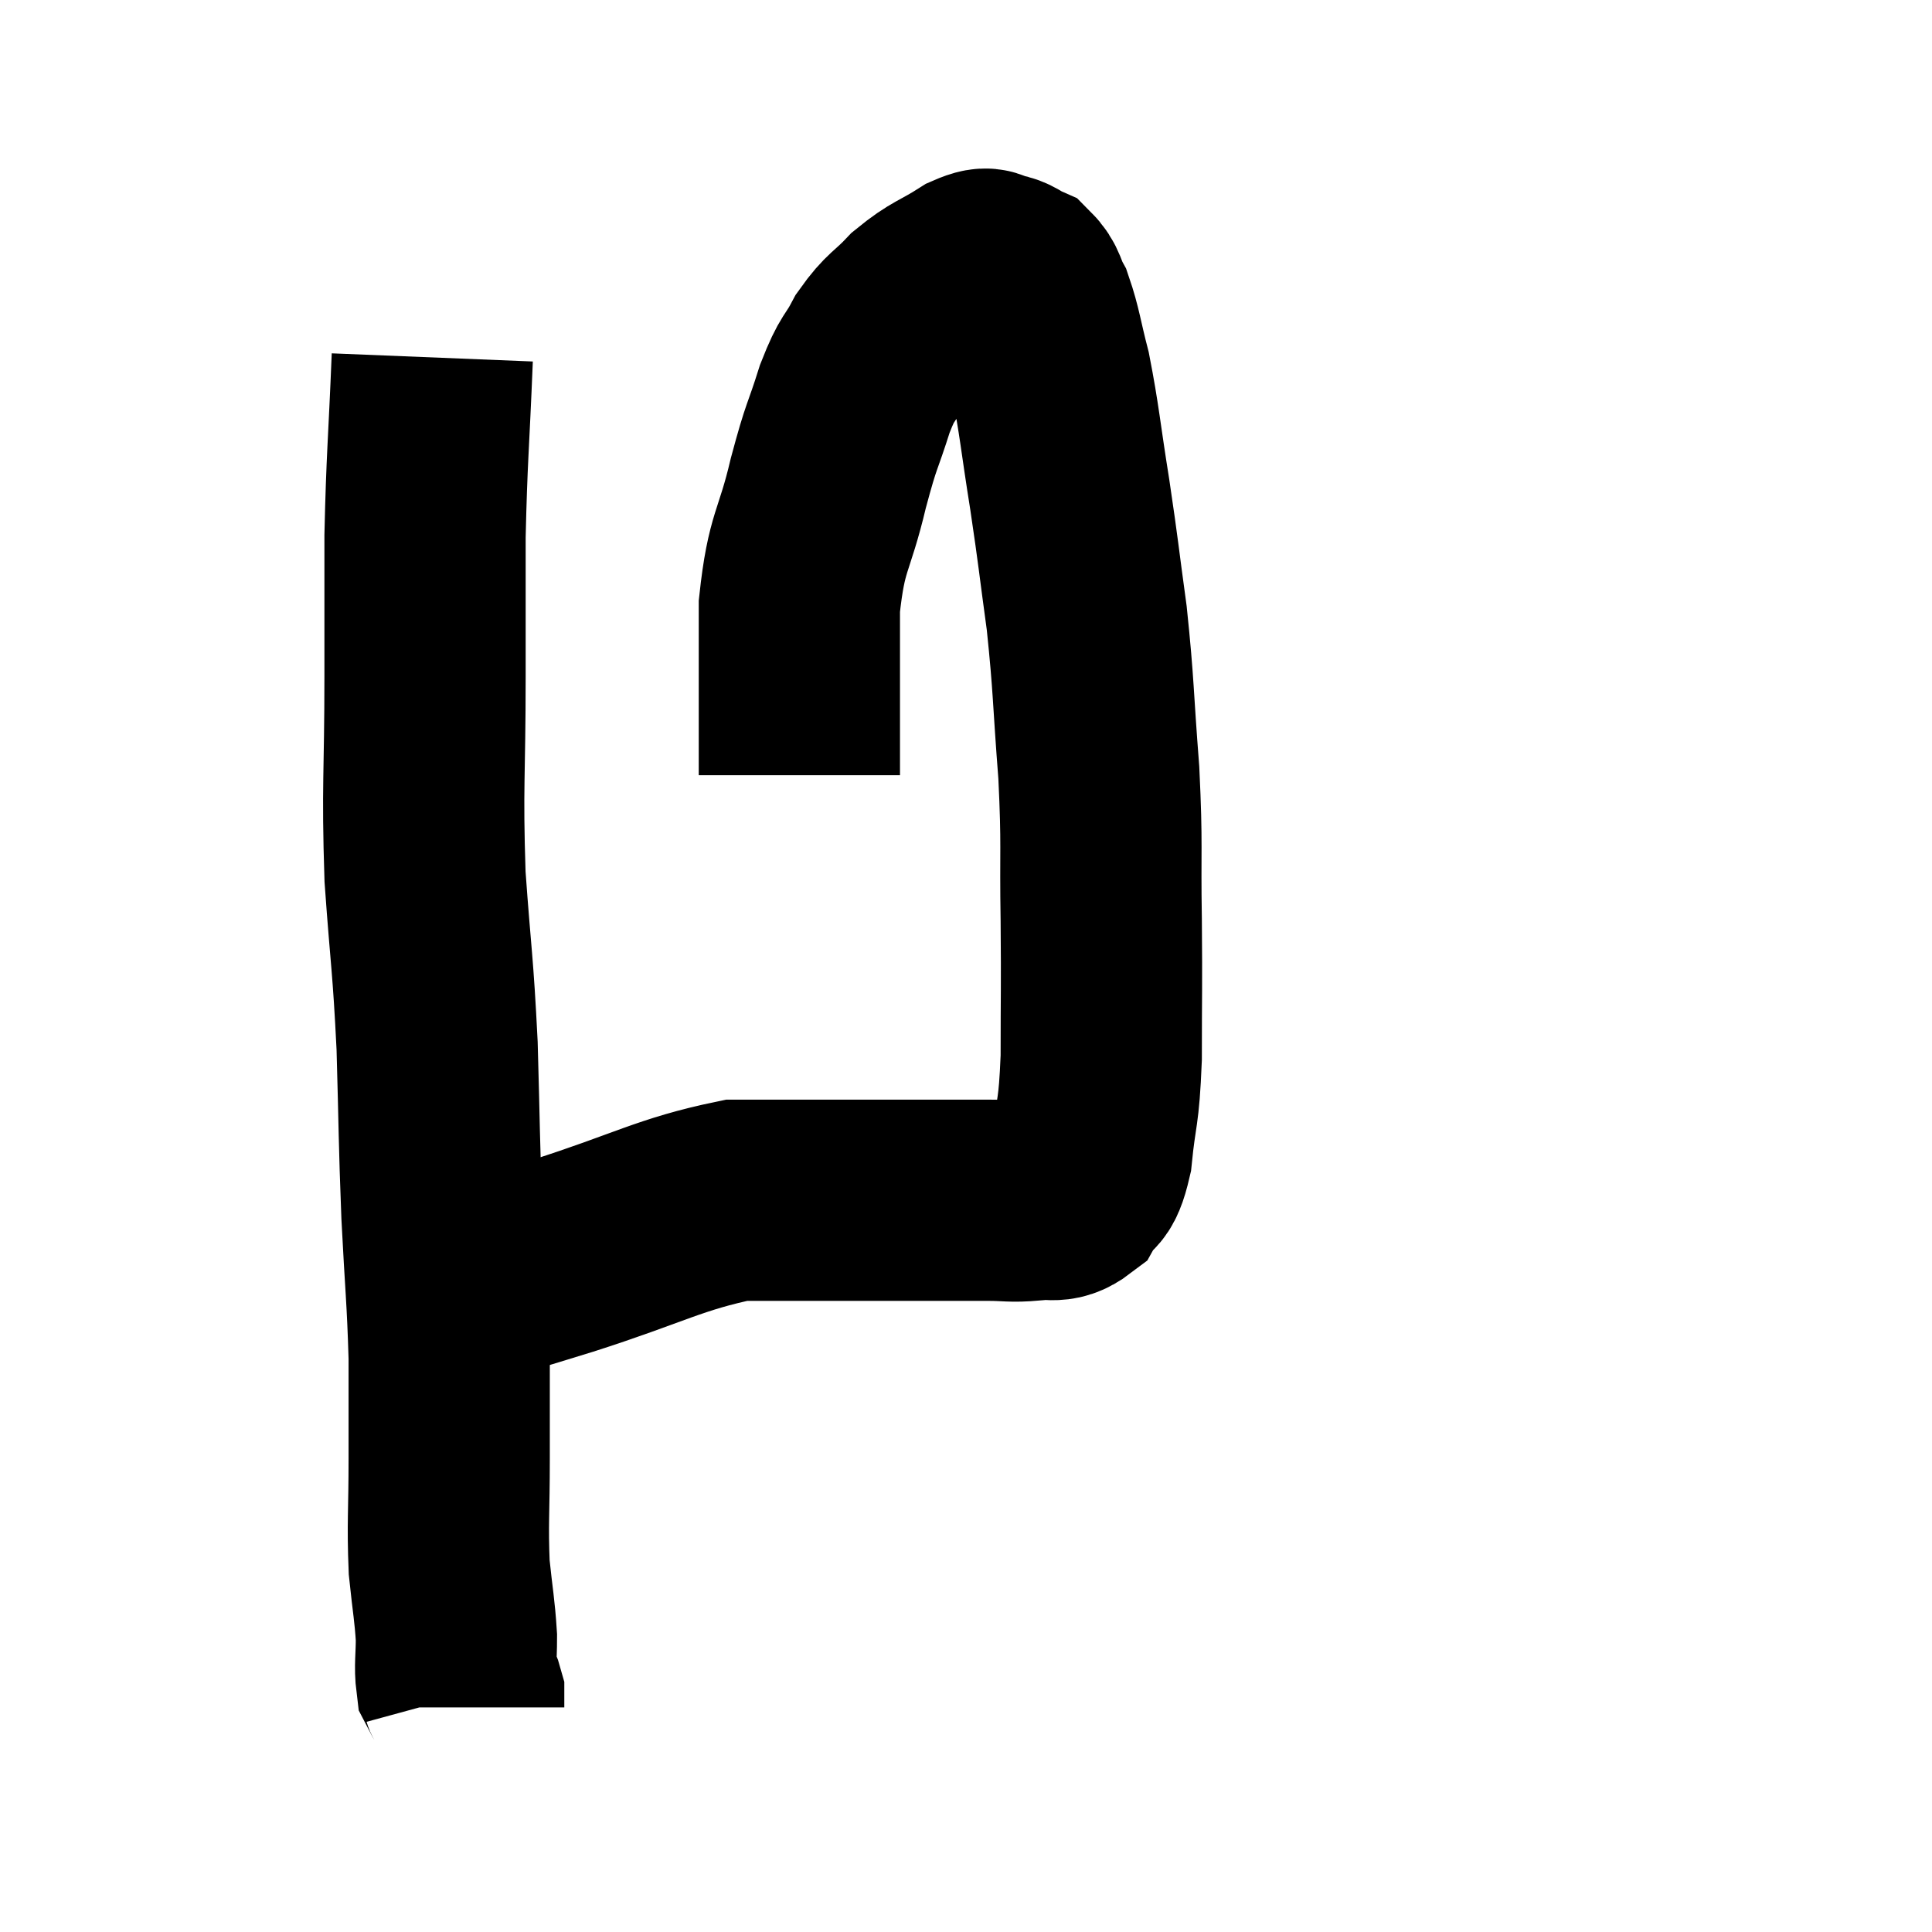 <svg width="48" height="48" viewBox="0 0 48 48" xmlns="http://www.w3.org/2000/svg"><path d="M 10.74 8.88 C 10.65 11.1, 10.605 11.34, 10.56 13.32 C 10.56 15.06, 10.56 14.685, 10.56 16.8 C 10.56 19.29, 10.485 19.485, 10.56 21.78 C 10.71 23.88, 10.755 23.88, 10.86 25.98 C 10.92 28.08, 10.905 28.245, 10.98 30.18 C 11.07 31.95, 11.115 32.205, 11.16 33.72 C 11.16 34.98, 11.16 34.935, 11.16 36.24 C 11.16 37.59, 11.115 37.83, 11.16 38.94 C 11.25 39.81, 11.295 39.975, 11.34 40.68 C 11.34 41.22, 11.295 41.4, 11.34 41.76 C 11.43 41.94, 11.475 41.955, 11.52 42.12 C 11.52 42.27, 11.52 42.345, 11.52 42.42 C 11.52 42.42, 11.52 42.42, 11.52 42.42 C 11.52 42.42, 11.52 42.42, 11.52 42.42 C 11.52 42.42, 11.52 42.42, 11.52 42.42 C 11.52 42.42, 11.52 42.42, 11.52 42.42 L 11.52 42.42" fill="none" stroke="black" stroke-width="5"></path><path d="M 11.34 31.98 C 12.66 31.59, 12.24 31.74, 13.98 31.2 C 16.14 30.51, 16.635 30.165, 18.3 29.82 C 19.47 29.82, 19.68 29.82, 20.64 29.82 C 21.39 29.82, 21.51 29.82, 22.14 29.82 C 22.65 29.82, 22.56 29.82, 23.16 29.82 C 23.85 29.82, 23.925 29.82, 24.54 29.82 C 25.08 29.82, 25.11 29.865, 25.62 29.82 C 26.1 29.73, 26.205 29.925, 26.58 29.64 C 26.85 29.16, 26.925 29.52, 27.12 28.68 C 27.24 27.48, 27.3 27.735, 27.36 26.28 C 27.36 24.57, 27.375 24.63, 27.36 22.86 C 27.33 21.03, 27.39 21.075, 27.3 19.2 C 27.15 17.28, 27.18 17.085, 27 15.36 C 26.79 13.83, 26.805 13.815, 26.58 12.3 C 26.34 10.8, 26.325 10.455, 26.1 9.3 C 25.89 8.49, 25.875 8.25, 25.68 7.68 C 25.5 7.35, 25.545 7.245, 25.32 7.02 C 25.05 6.9, 25.065 6.84, 24.78 6.78 C 24.48 6.78, 24.66 6.57, 24.18 6.78 C 23.52 7.2, 23.43 7.155, 22.86 7.62 C 22.38 8.13, 22.305 8.07, 21.9 8.64 C 21.57 9.27, 21.57 9.06, 21.24 9.9 C 20.91 10.95, 20.925 10.71, 20.58 12 C 20.22 13.53, 20.04 13.395, 19.86 15.06 C 19.86 16.86, 19.86 17.61, 19.86 18.66 C 19.86 18.96, 19.86 19.11, 19.86 19.26 L 19.86 19.26" fill="none" stroke="black" stroke-width="5"></path></svg>